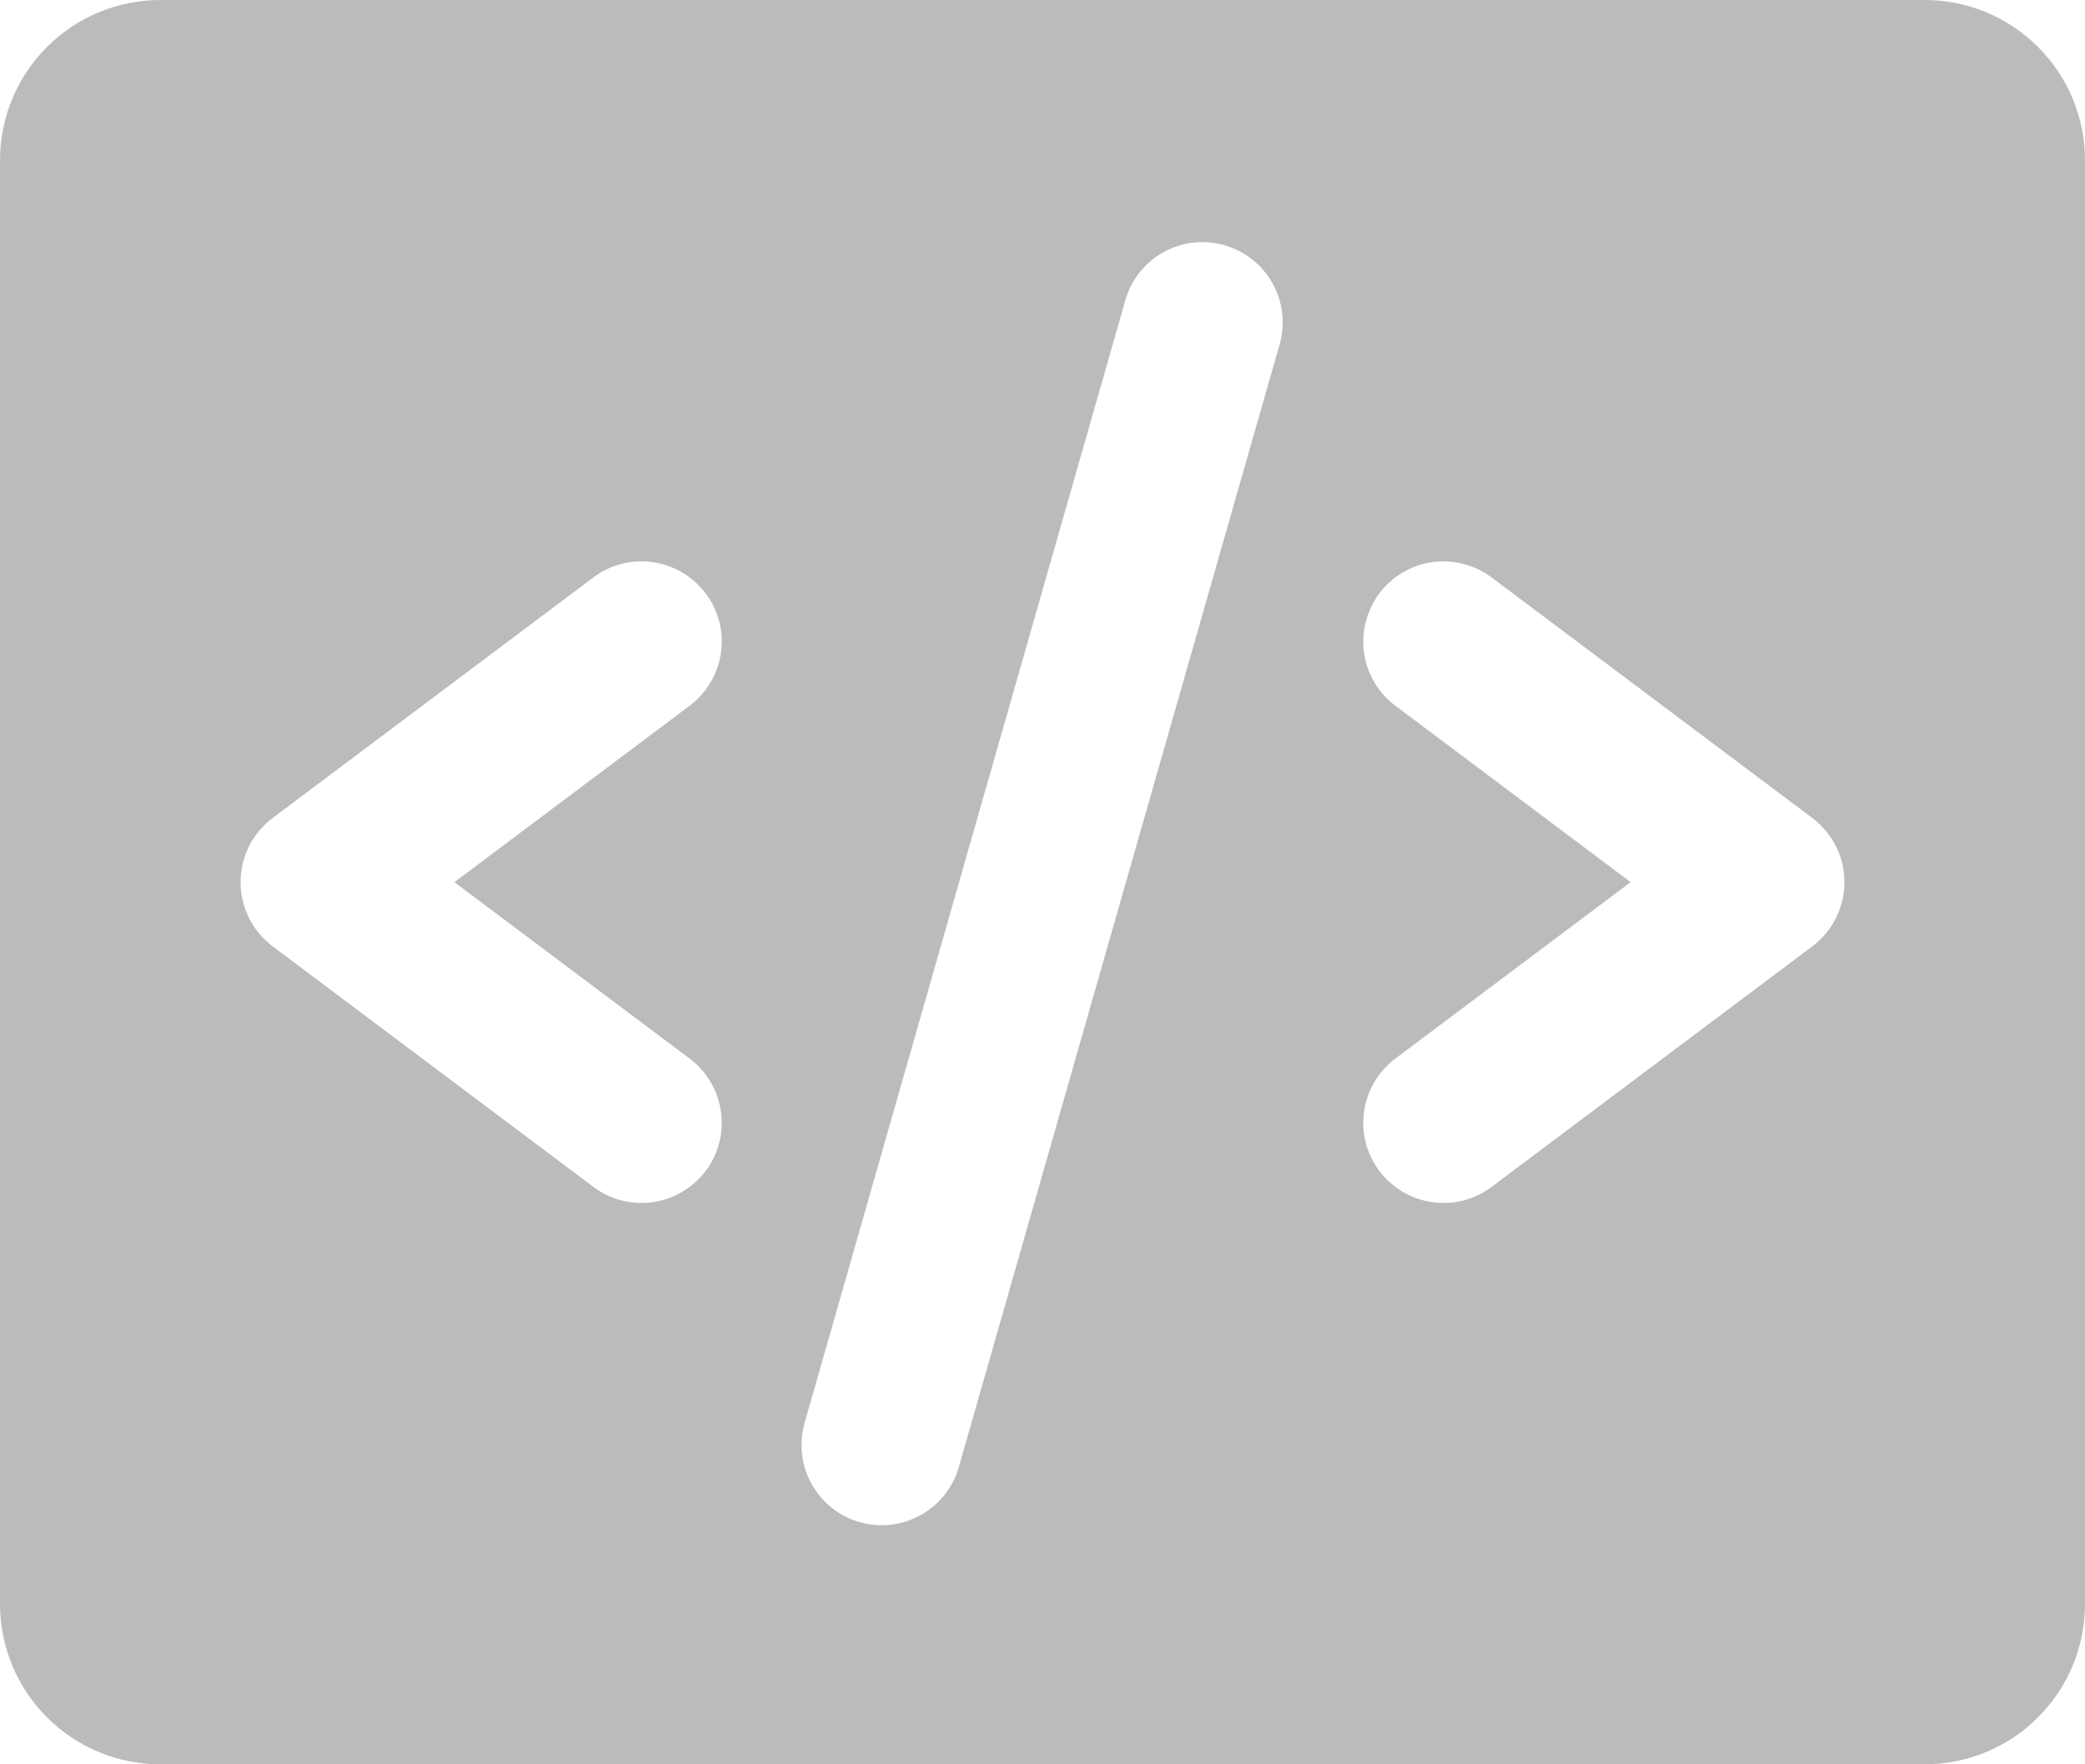 <svg width="13" height="11" viewBox="0 0 13 11" fill="none" xmlns="http://www.w3.org/2000/svg">
<path d="M12 0H1C0.735 0 0.48 0.105 0.293 0.293C0.105 0.48 0 0.735 0 1V10C0 10.265 0.105 10.52 0.293 10.707C0.48 10.895 0.735 11 1 11H12C12.265 11 12.52 10.895 12.707 10.707C12.895 10.52 13 10.265 13 10V1C13 0.735 12.895 0.48 12.707 0.293C12.52 0.105 12.265 0 12 0ZM4.3 6.6C4.406 6.68 4.476 6.798 4.495 6.929C4.514 7.061 4.48 7.194 4.4 7.3C4.32 7.406 4.202 7.476 4.071 7.495C3.939 7.514 3.806 7.48 3.7 7.4L1.7 5.9C1.638 5.853 1.587 5.793 1.553 5.724C1.518 5.654 1.5 5.578 1.5 5.5C1.5 5.422 1.518 5.346 1.553 5.276C1.587 5.207 1.638 5.147 1.7 5.1L3.7 3.6C3.806 3.52 3.939 3.486 4.071 3.505C4.202 3.524 4.32 3.594 4.4 3.7C4.48 3.806 4.514 3.939 4.495 4.071C4.476 4.202 4.406 4.32 4.3 4.4L2.833 5.5L4.3 6.6ZM7.981 2.138L5.981 9.137C5.964 9.202 5.934 9.262 5.893 9.315C5.853 9.367 5.802 9.411 5.744 9.444C5.686 9.477 5.623 9.498 5.557 9.506C5.491 9.514 5.424 9.508 5.36 9.49C5.296 9.472 5.236 9.441 5.184 9.399C5.133 9.358 5.09 9.306 5.058 9.248C5.026 9.189 5.006 9.125 5 9.059C4.993 8.993 5 8.926 5.019 8.863L7.019 1.863C7.058 1.737 7.144 1.632 7.259 1.57C7.374 1.507 7.509 1.493 7.635 1.529C7.761 1.565 7.867 1.649 7.932 1.762C7.997 1.876 8.014 2.011 7.981 2.138ZM11.3 5.9L9.3 7.4C9.194 7.48 9.061 7.514 8.929 7.495C8.798 7.476 8.68 7.406 8.6 7.3C8.52 7.194 8.486 7.061 8.505 6.929C8.524 6.798 8.594 6.68 8.7 6.6L10.167 5.5L8.7 4.4C8.647 4.361 8.603 4.311 8.57 4.255C8.536 4.198 8.514 4.136 8.505 4.071C8.496 4.006 8.499 3.94 8.516 3.876C8.532 3.812 8.561 3.753 8.6 3.7C8.639 3.647 8.689 3.603 8.745 3.57C8.802 3.536 8.864 3.514 8.929 3.505C8.994 3.496 9.06 3.499 9.124 3.516C9.188 3.532 9.247 3.561 9.3 3.6L11.3 5.1C11.362 5.147 11.412 5.207 11.447 5.276C11.482 5.346 11.5 5.422 11.5 5.5C11.5 5.578 11.482 5.654 11.447 5.724C11.412 5.793 11.362 5.853 11.3 5.9Z" fill="#BBBBBB"/>
</svg>
